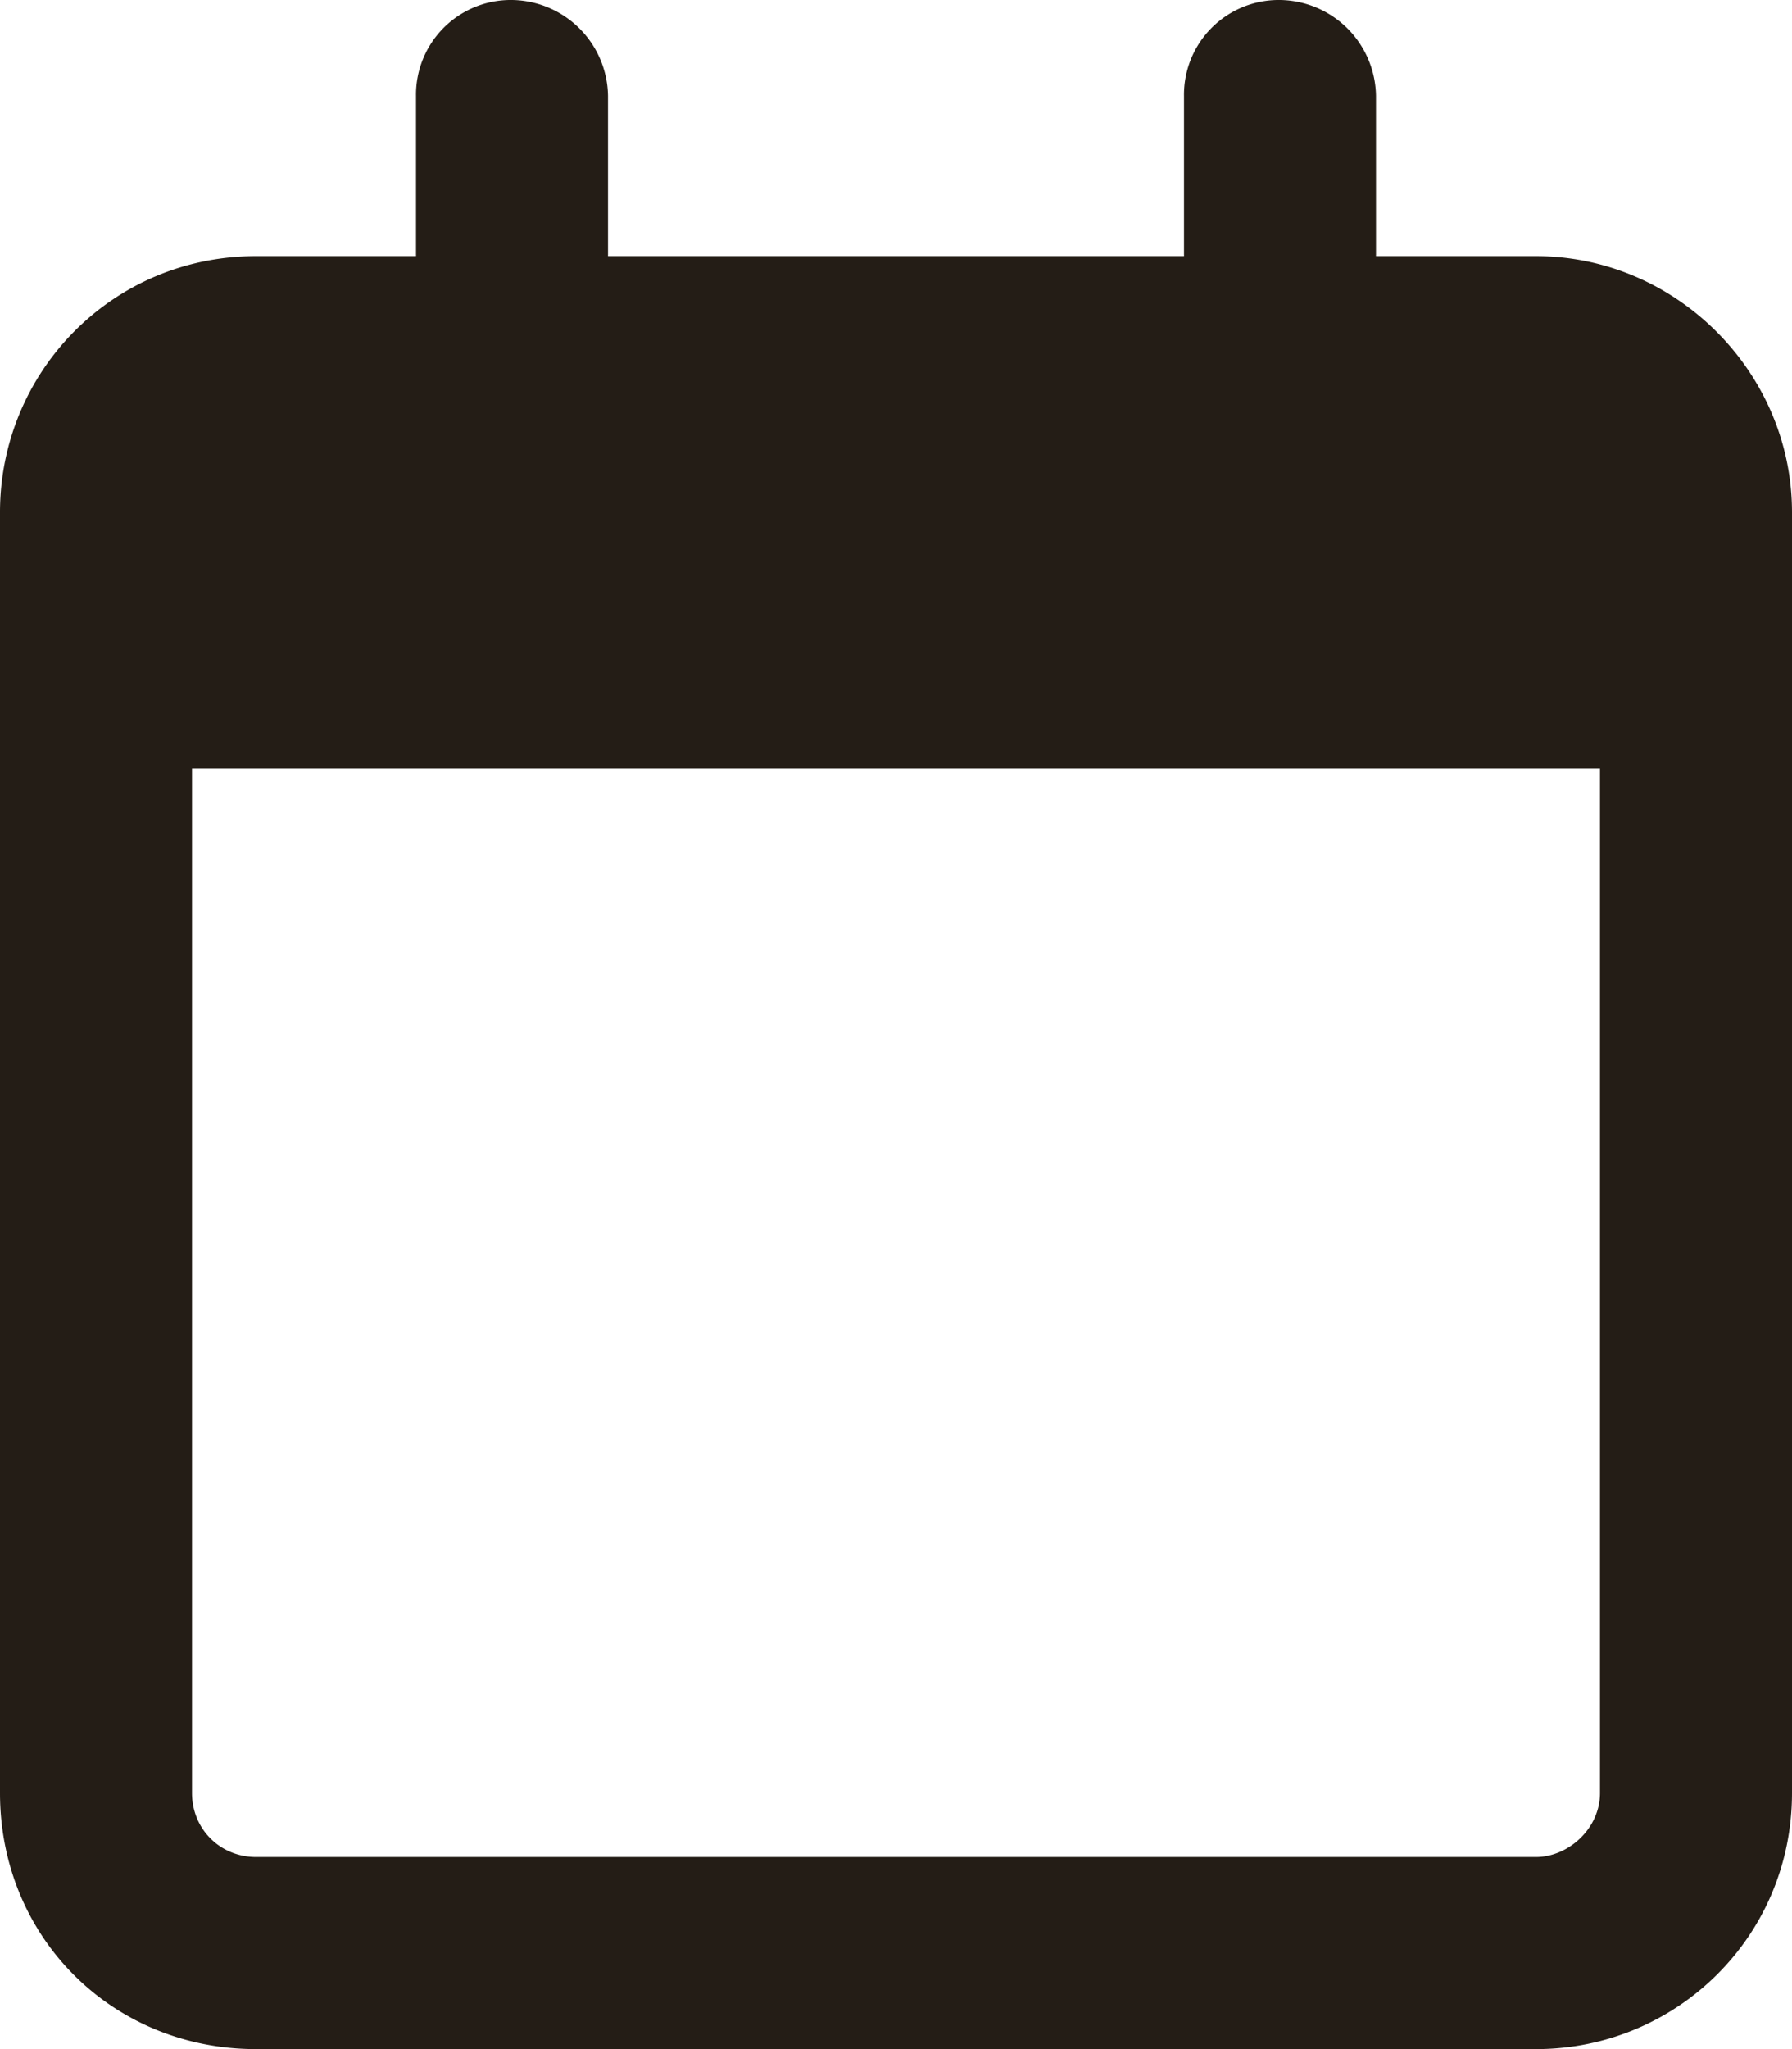 <svg xmlns="http://www.w3.org/2000/svg" width="14" height="16" fill="none"><path fill="#241D16" d="M4.75.75V2h4.5V.75A.74.74 0 0 1 10 0a.76.76 0 0 1 .75.75V2H12c1.094 0 2 .906 2 2v10c0 1.125-.906 2-2 2H2c-1.125 0-2-.875-2-2V4c0-1.094.875-2 2-2h1.25V.75A.74.74 0 0 1 4 0a.76.76 0 0 1 .75.75M1.5 6v8c0 .281.219.5.5.5h10c.25 0 .5-.219.5-.5V6z"/></svg>